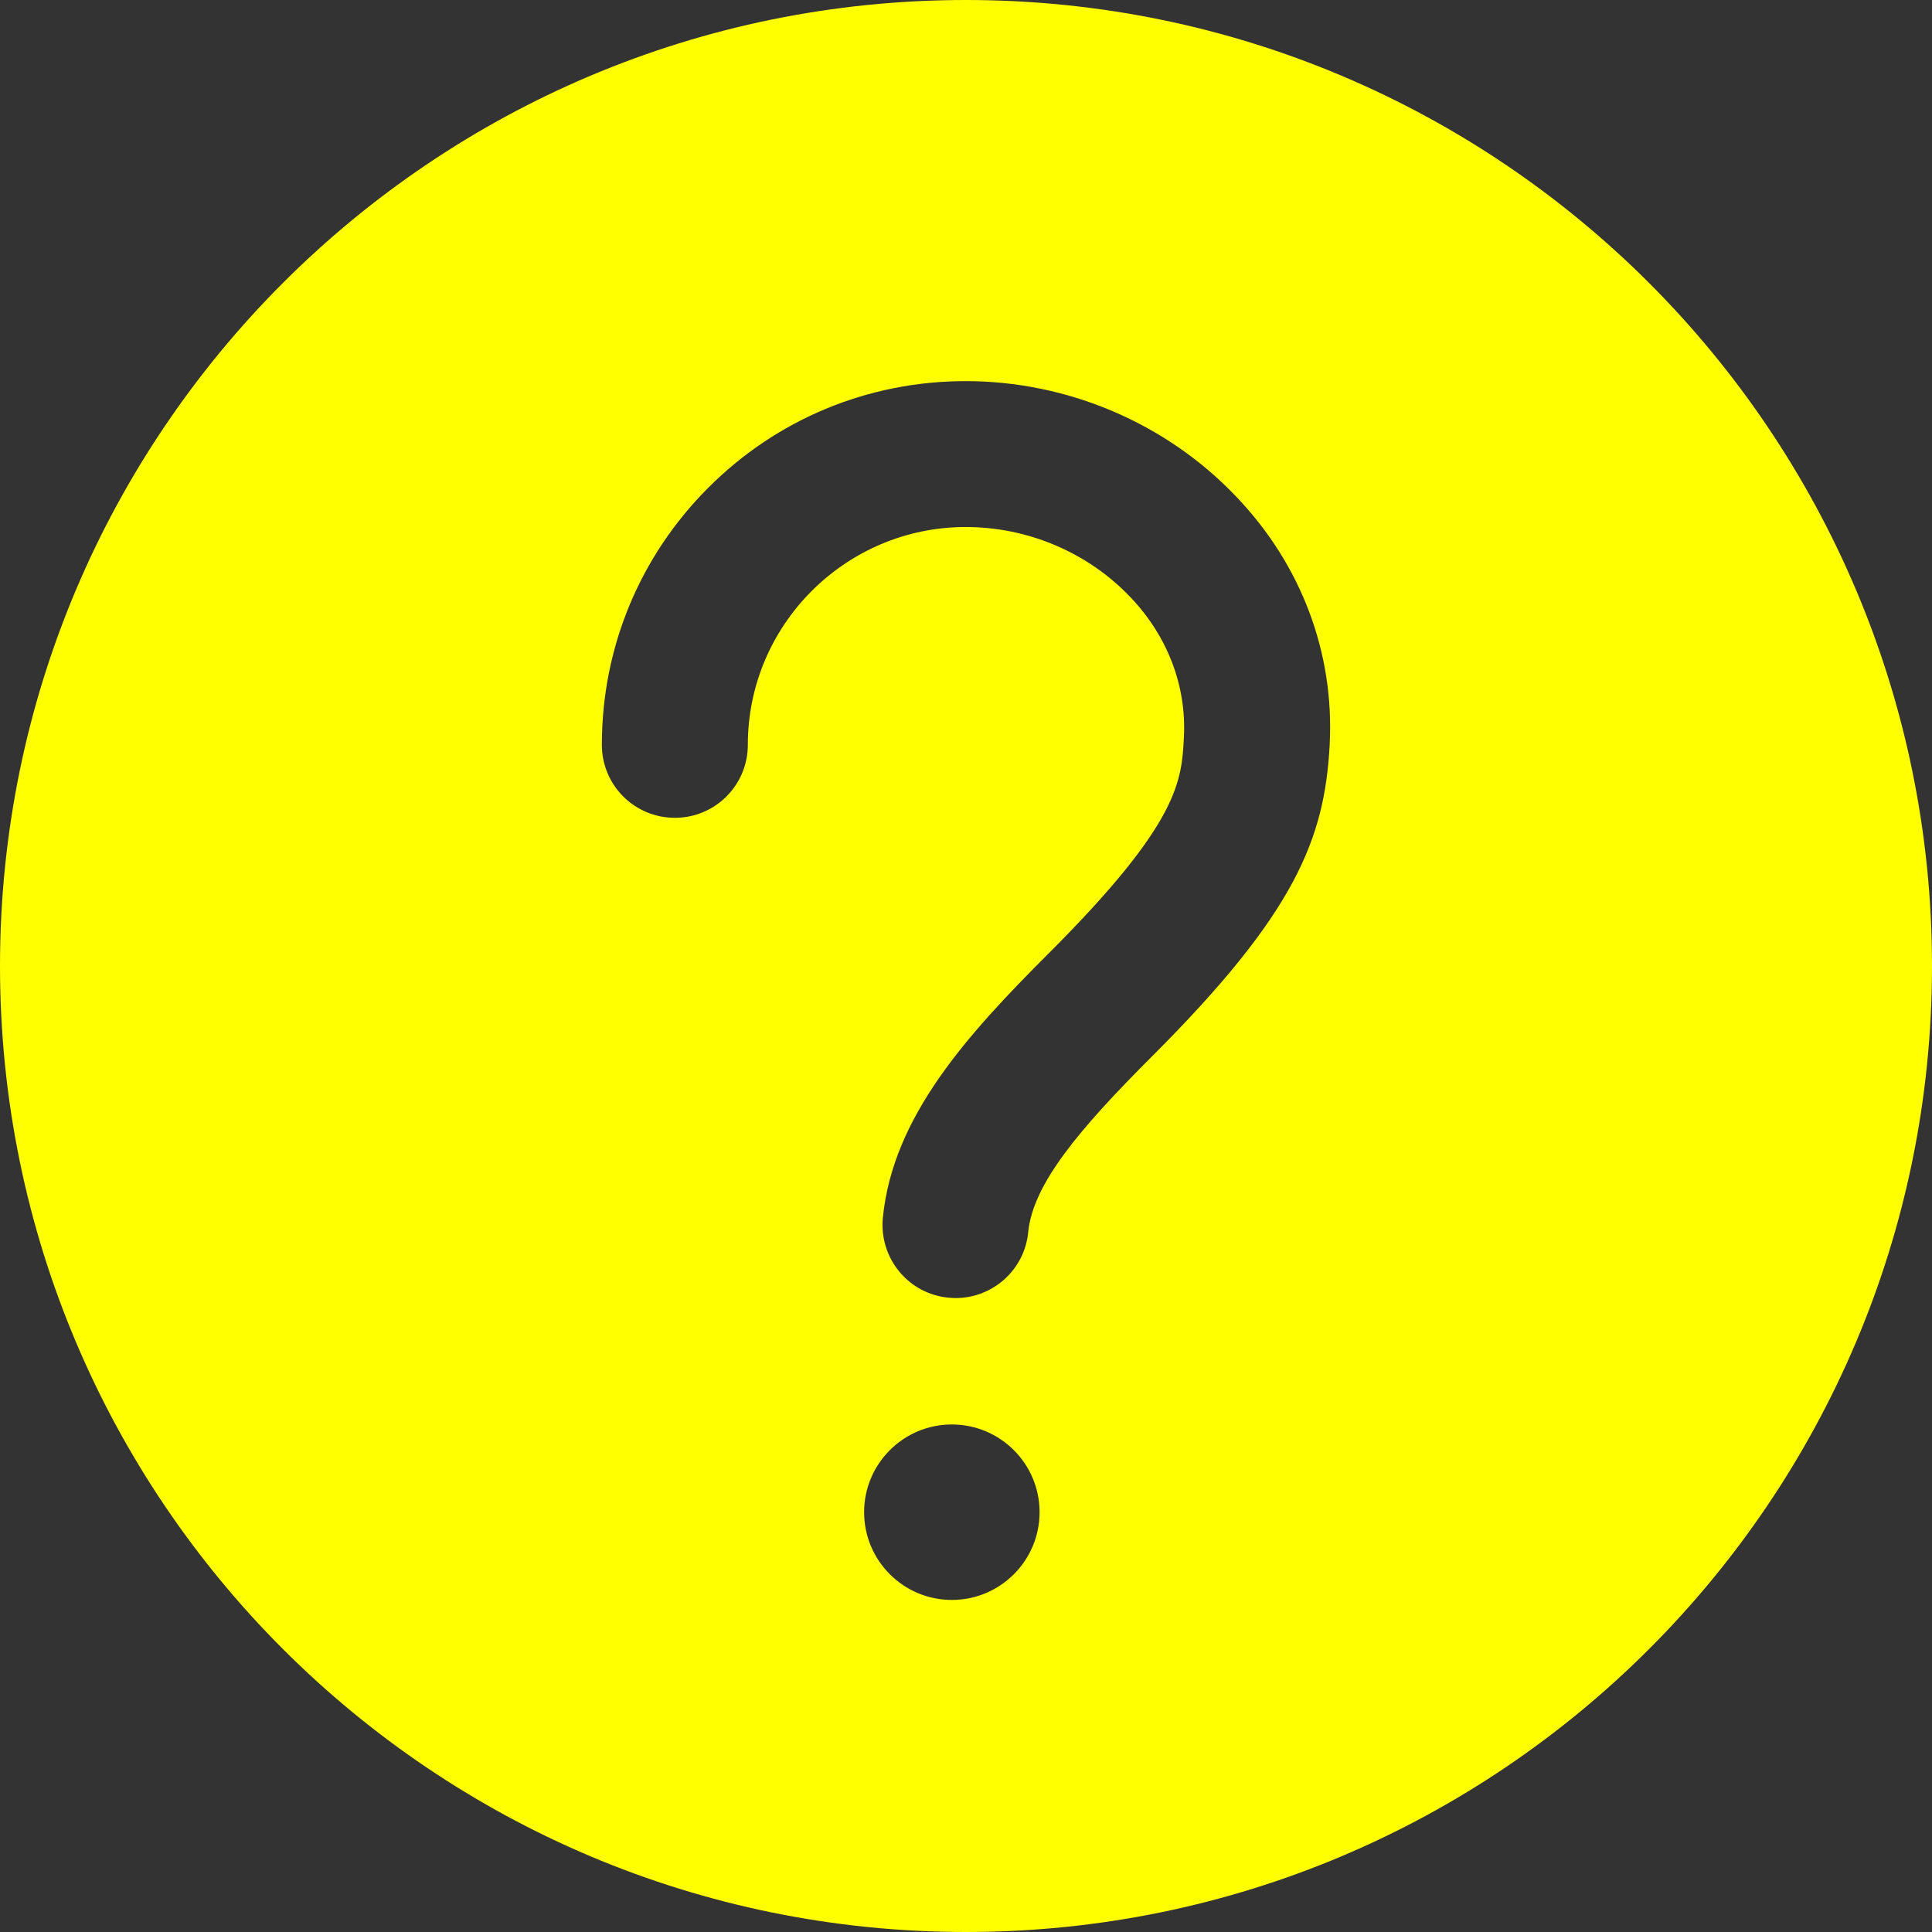 <svg class="svg-icon" style="width: 1em; height: 1em;vertical-align: middle;fill: yellow;overflow: hidden;"
     viewBox="0 0 1024 1024" version="1.1" xmlns="http://www.w3.org/2000/svg">
    <rect x="0" y="0" width="1024" height="1024" fill="#333333" stroke="none"/>
    <path d="M512 1024C229.23 1024 0 794.77 0 512S229.23 0 512 0s512 229.23 512 512-229.23 512-512 512z m-7.5-176c25.666 0 46.5-20.834 46.5-46.5S530.166 755 504.5 755 458 775.834 458 801.5s20.834 46.5 46.5 46.5z m200.251-453.21c2.579-48.654-14.936-95.375-49.535-131.57-37.071-38.987-89.507-61.327-143.77-61.22-51.47 0.108-99.823 20.192-136.141 56.602C338.986 295.012 319 343.343 319 394.789c0 21.373 17.3 38.665 38.683 38.665 21.382 0 38.682-17.292 38.682-38.665 0-63.583 51.792-115.35 115.296-115.458h0.214c32.988 0 64.794 13.533 87.251 37.161 19.771 20.73 29.764 47.043 28.367 74.216-1.182 23.306-2.364 45.324-71.67 114.6-43.303 43.283-82.63 86.566-87.895 140.16-2.042 21.266 13.431 40.277 34.707 42.317 1.29 0.108 2.578 0.215 3.868 0.215 19.664 0 36.533-14.929 38.468-34.906 2.47-25.455 26.862-54.453 65.545-93.119 76.29-76.256 91.549-115.458 94.235-165.186z"/>
</svg>